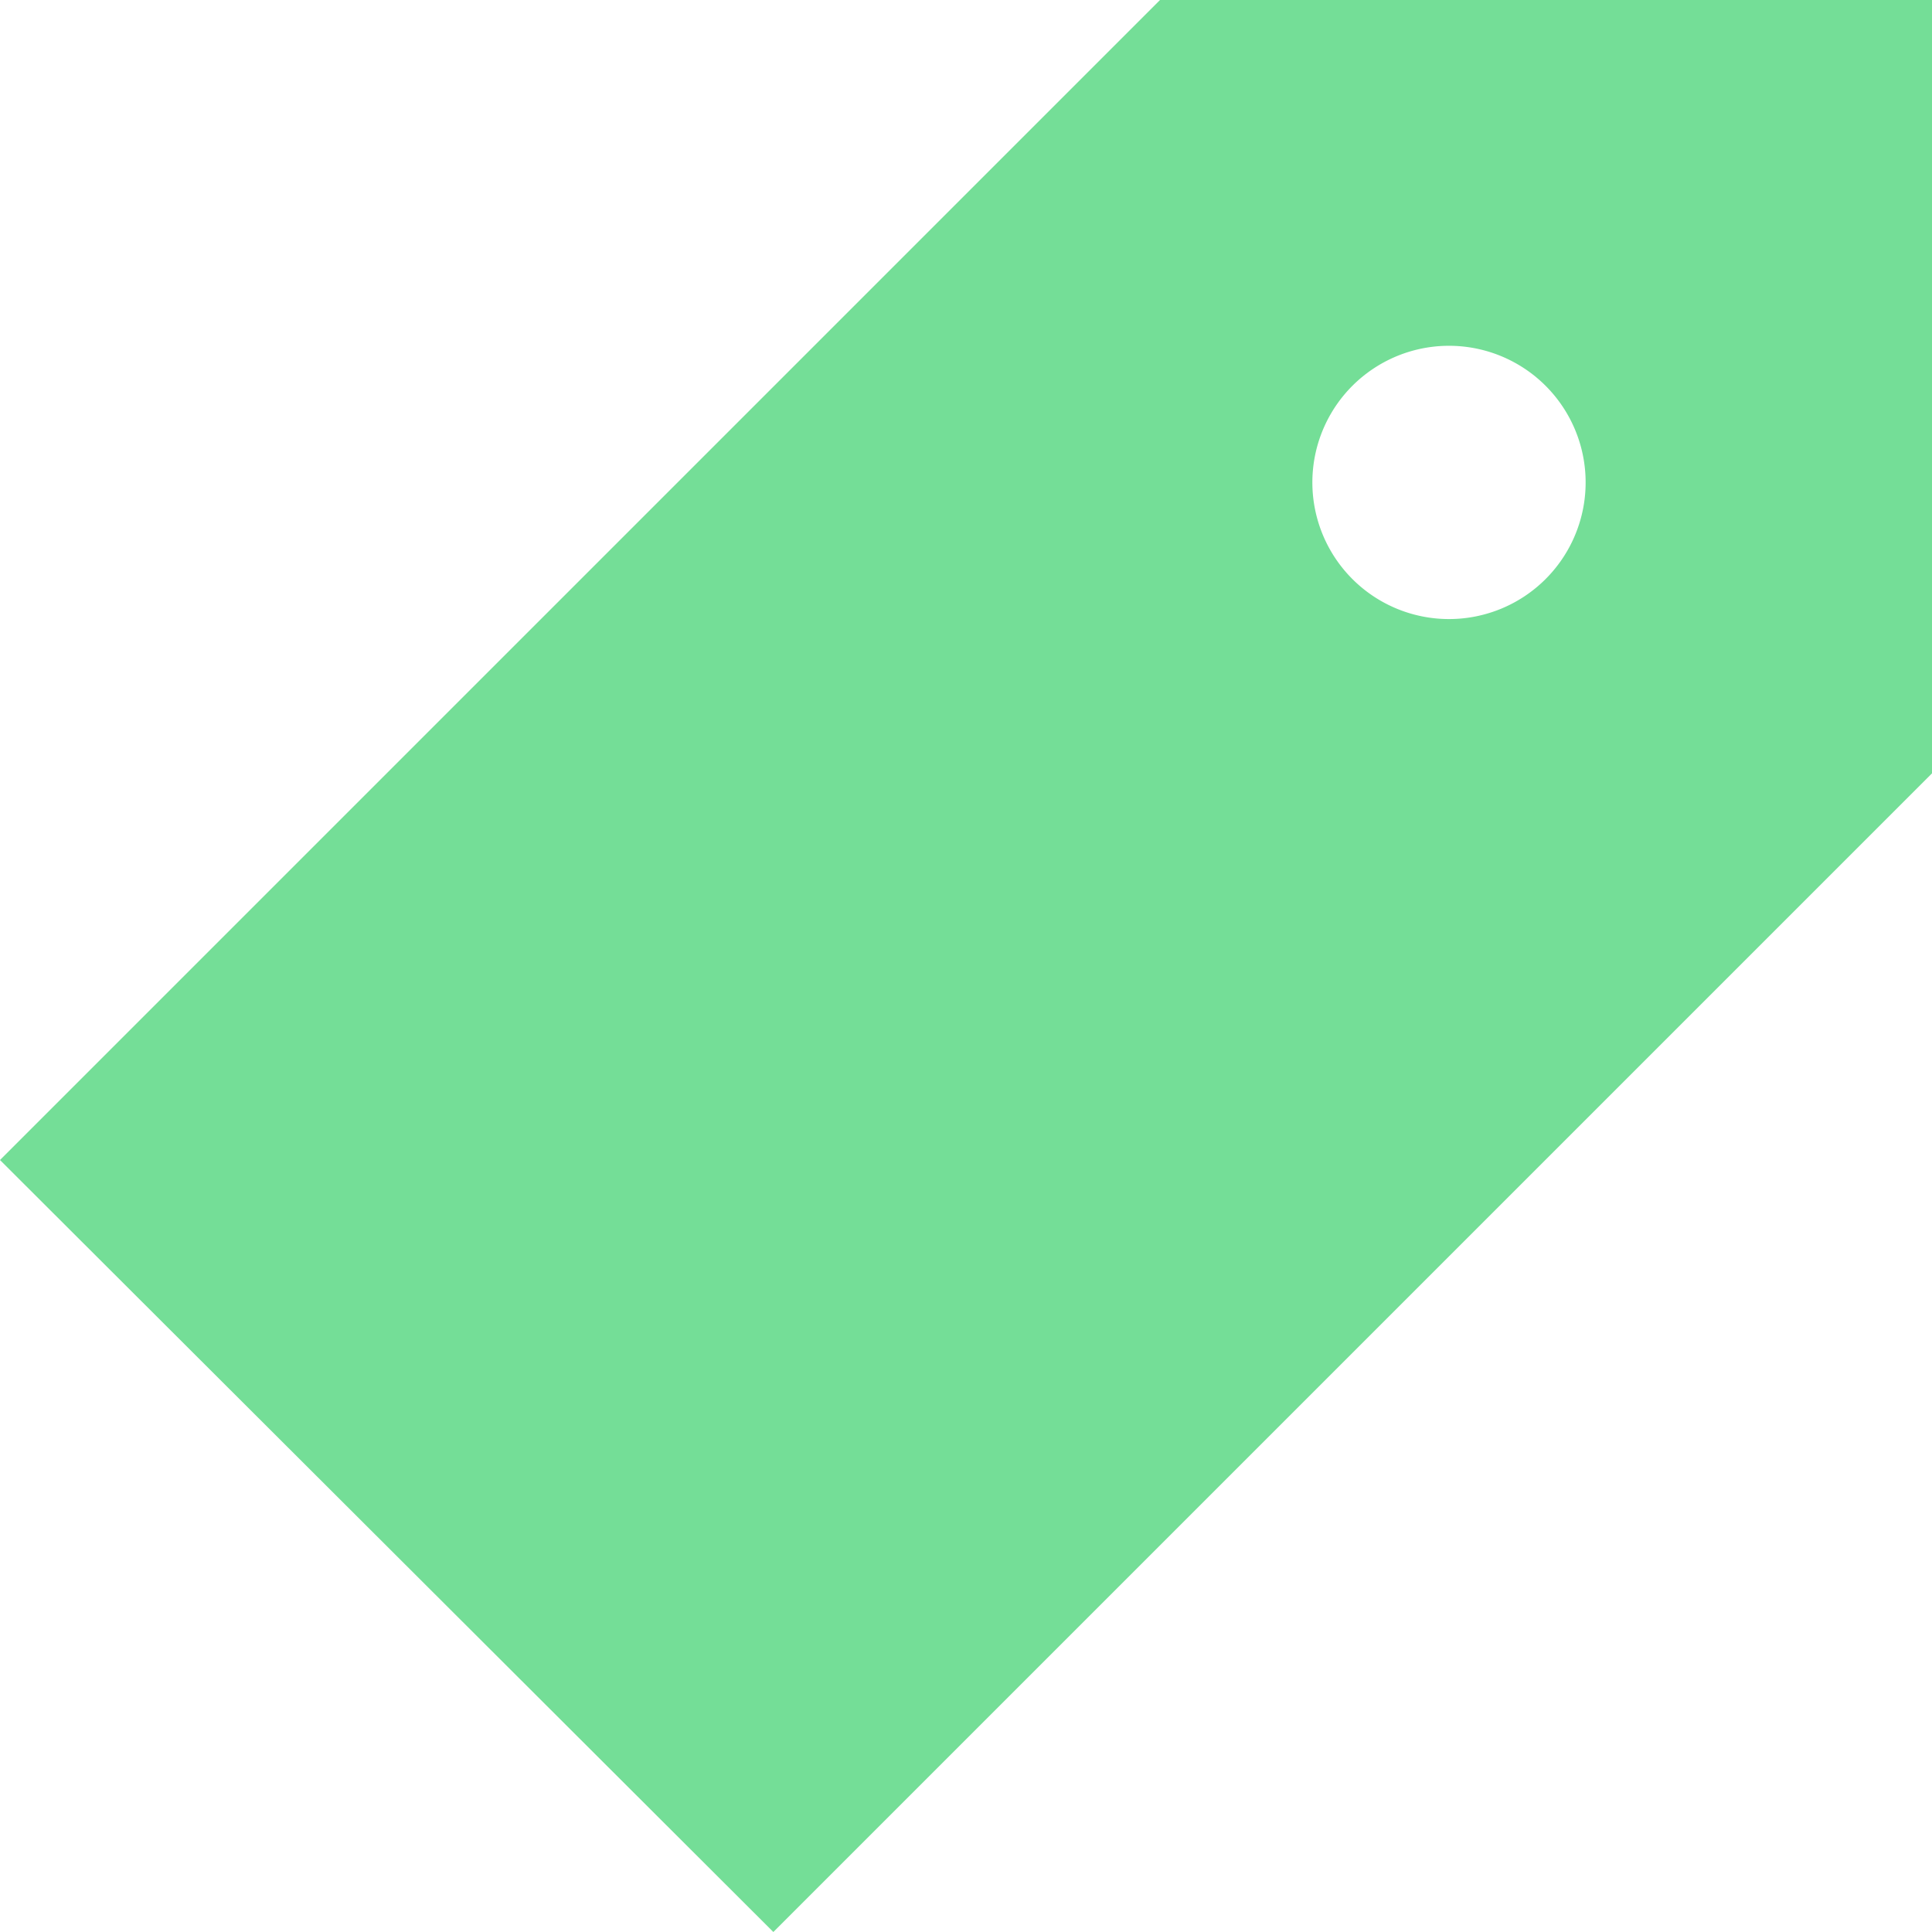 <svg xmlns="http://www.w3.org/2000/svg" viewBox="0 0 14.14 14.14"><defs><style>.cls-1{fill:#74de97;}</style></defs><title>ic_bq_g</title><g id="图层_2" data-name="图层 2"><g id="图层_1-2" data-name="图层 1"><path class="cls-1" d="M14.14,0H8.49L0,8.49l5.66,5.65,8.48-8.48ZM9.9,4.24a1,1,0,1,1,1.41,0A1,1,0,0,1,9.9,4.24Z"/></g></g></svg>